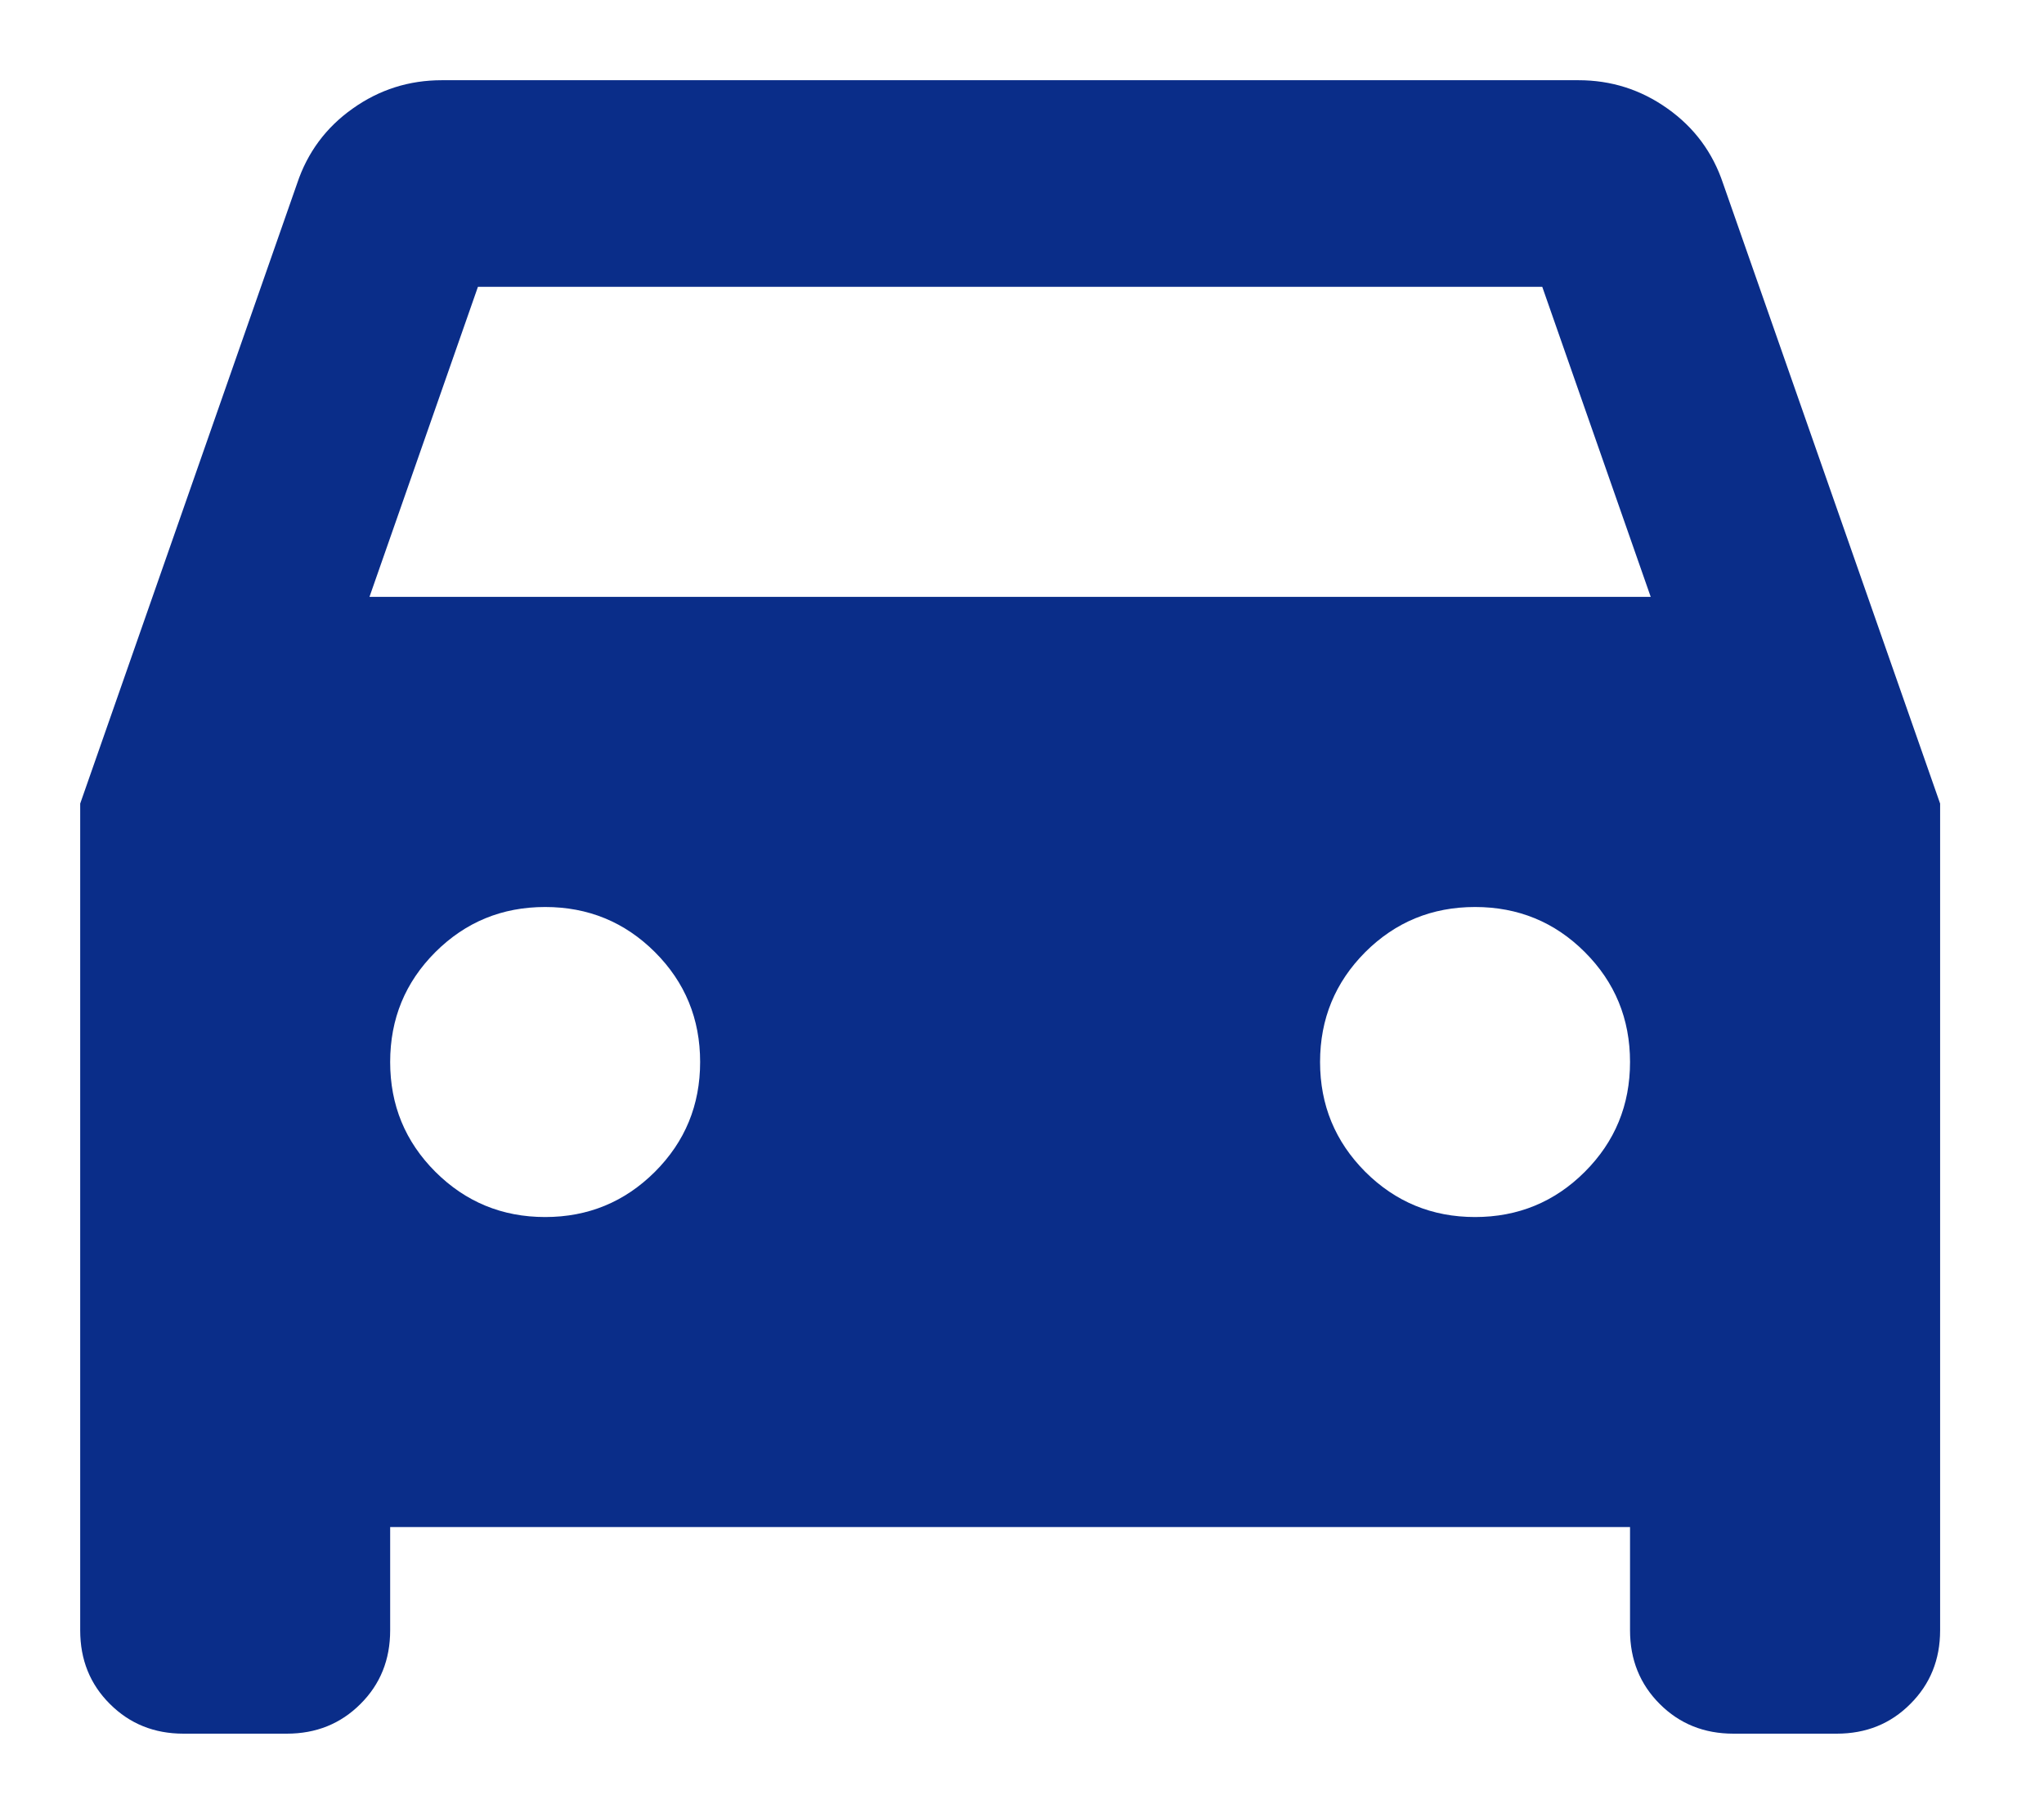 <svg width="17" height="15" viewBox="0 0 17 15" fill="none" xmlns="http://www.w3.org/2000/svg">
<path d="M3.245 12.698V13.557C3.245 13.801 3.163 14.005 2.998 14.169C2.833 14.334 2.629 14.416 2.385 14.416H1.526C1.283 14.416 1.079 14.334 0.914 14.169C0.749 14.005 0.667 13.801 0.667 13.557V6.682L2.471 1.526C2.557 1.268 2.711 1.06 2.933 0.903C3.155 0.745 3.402 0.667 3.675 0.667H13.128C13.4 0.667 13.647 0.745 13.869 0.903C14.091 1.06 14.245 1.268 14.331 1.526L16.136 6.682V13.557C16.136 13.801 16.053 14.005 15.888 14.169C15.724 14.334 15.52 14.416 15.276 14.416H14.417C14.173 14.416 13.969 14.334 13.804 14.169C13.64 14.005 13.557 13.801 13.557 13.557V12.698H3.245ZM3.073 4.963H13.729L12.827 2.385H3.975L3.073 4.963ZM4.534 10.12C4.892 10.12 5.196 9.994 5.447 9.744C5.698 9.493 5.823 9.189 5.823 8.831C5.823 8.472 5.698 8.168 5.447 7.917C5.196 7.667 4.892 7.542 4.534 7.542C4.176 7.542 3.872 7.667 3.621 7.917C3.37 8.168 3.245 8.472 3.245 8.831C3.245 9.189 3.37 9.493 3.621 9.744C3.872 9.994 4.176 10.12 4.534 10.12ZM12.268 10.12C12.626 10.12 12.931 9.994 13.181 9.744C13.432 9.493 13.557 9.189 13.557 8.831C13.557 8.472 13.432 8.168 13.181 7.917C12.931 7.667 12.626 7.542 12.268 7.542C11.91 7.542 11.606 7.667 11.355 7.917C11.105 8.168 10.979 8.472 10.979 8.831C10.979 9.189 11.105 9.493 11.355 9.744C11.606 9.994 11.91 10.12 12.268 10.12Z" fill="#0A2D89"/>
</svg>
